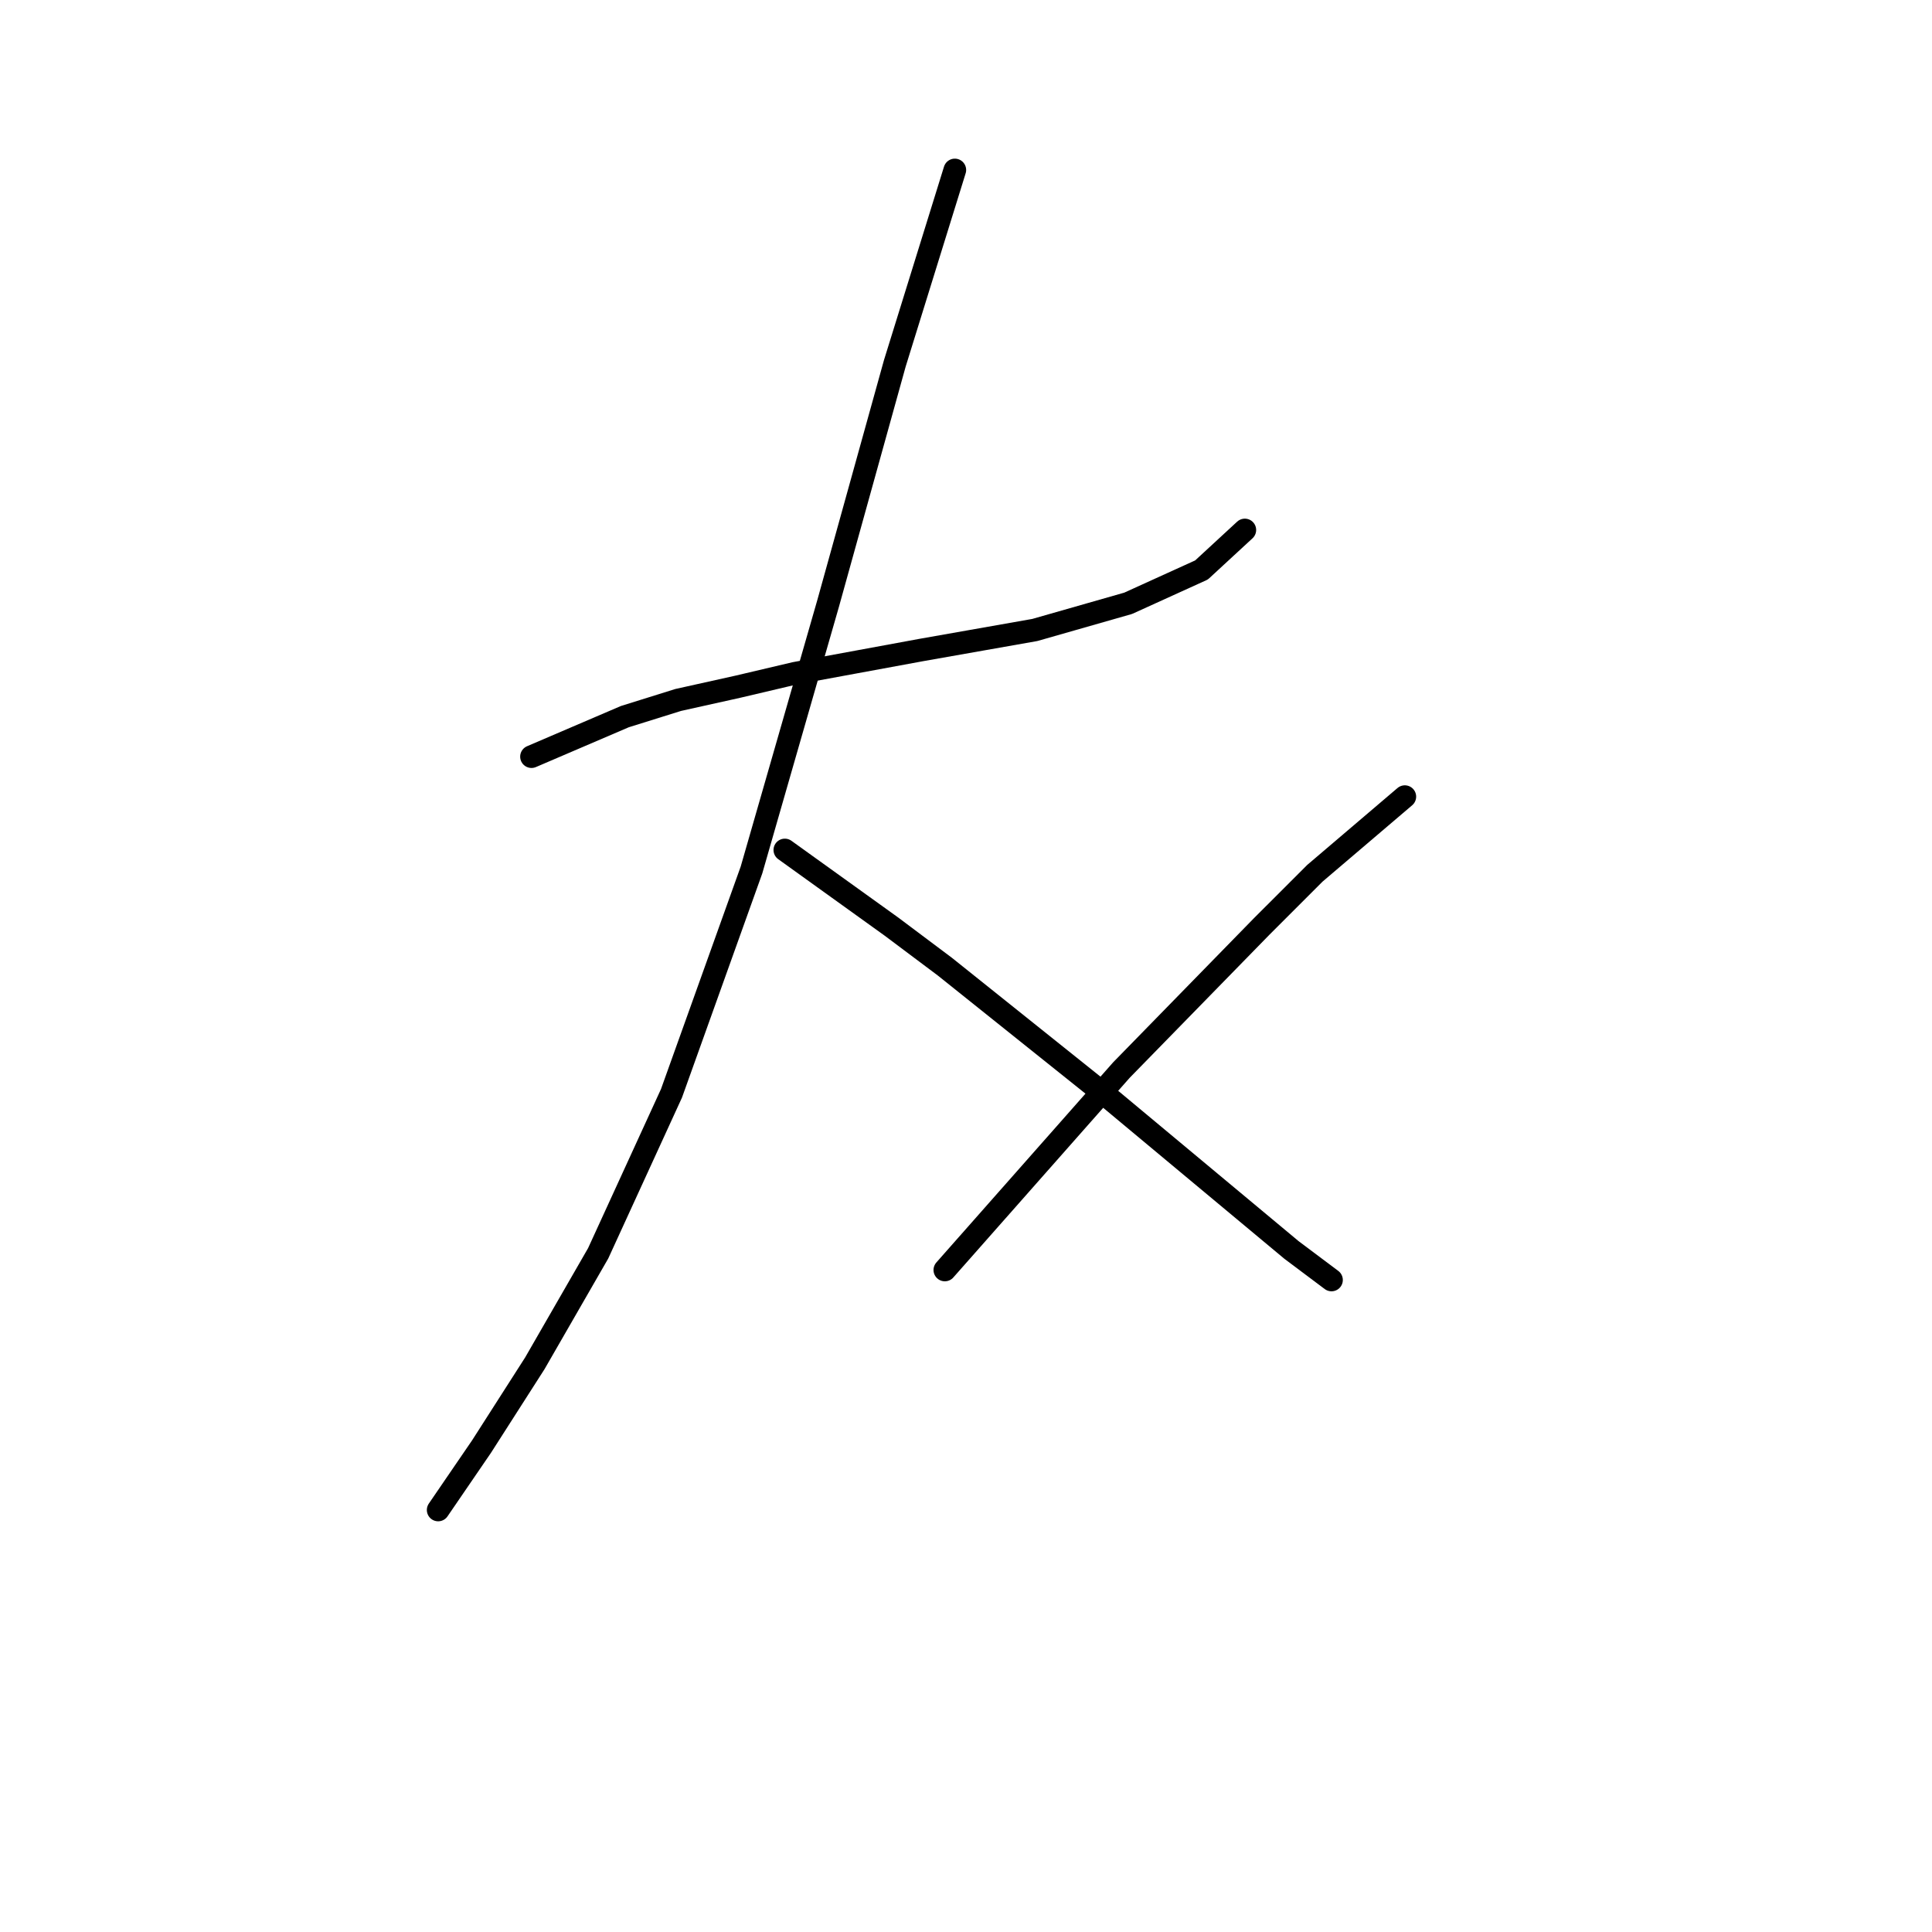 <?xml version="1.0" standalone="no"?>
    <svg width="256" height="256" xmlns="http://www.w3.org/2000/svg" version="1.1">
    <polyline stroke="black" stroke-width="3" stroke-linecap="round" fill="transparent" stroke-linejoin="round" points="70.426 100.259 82.793 94.958 89.86 92.75 97.811 90.983 105.319 89.216 122.103 86.125 137.121 83.475 149.488 79.941 159.205 75.524 164.947 70.224 164.947 70.224 " />
        <polyline stroke="black" stroke-width="3" stroke-linecap="round" fill="transparent" stroke-linejoin="round" points="126.52 22.521 118.57 48.139 109.736 79.941 99.577 115.276 88.977 144.869 79.26 166.07 70.868 180.646 63.8 191.688 58.059 200.08 58.059 200.08 " />
        <polyline stroke="black" stroke-width="3" stroke-linecap="round" fill="transparent" stroke-linejoin="round" points="103.994 112.626 118.128 122.785 125.195 128.085 147.28 145.753 160.53 156.795 171.131 165.629 176.431 169.604 176.431 169.604 " />
        <polyline stroke="black" stroke-width="3" stroke-linecap="round" fill="transparent" stroke-linejoin="round" points="186.148 105.559 174.223 115.718 167.156 122.785 148.605 141.777 125.195 168.279 125.195 168.279 " />
        </svg>